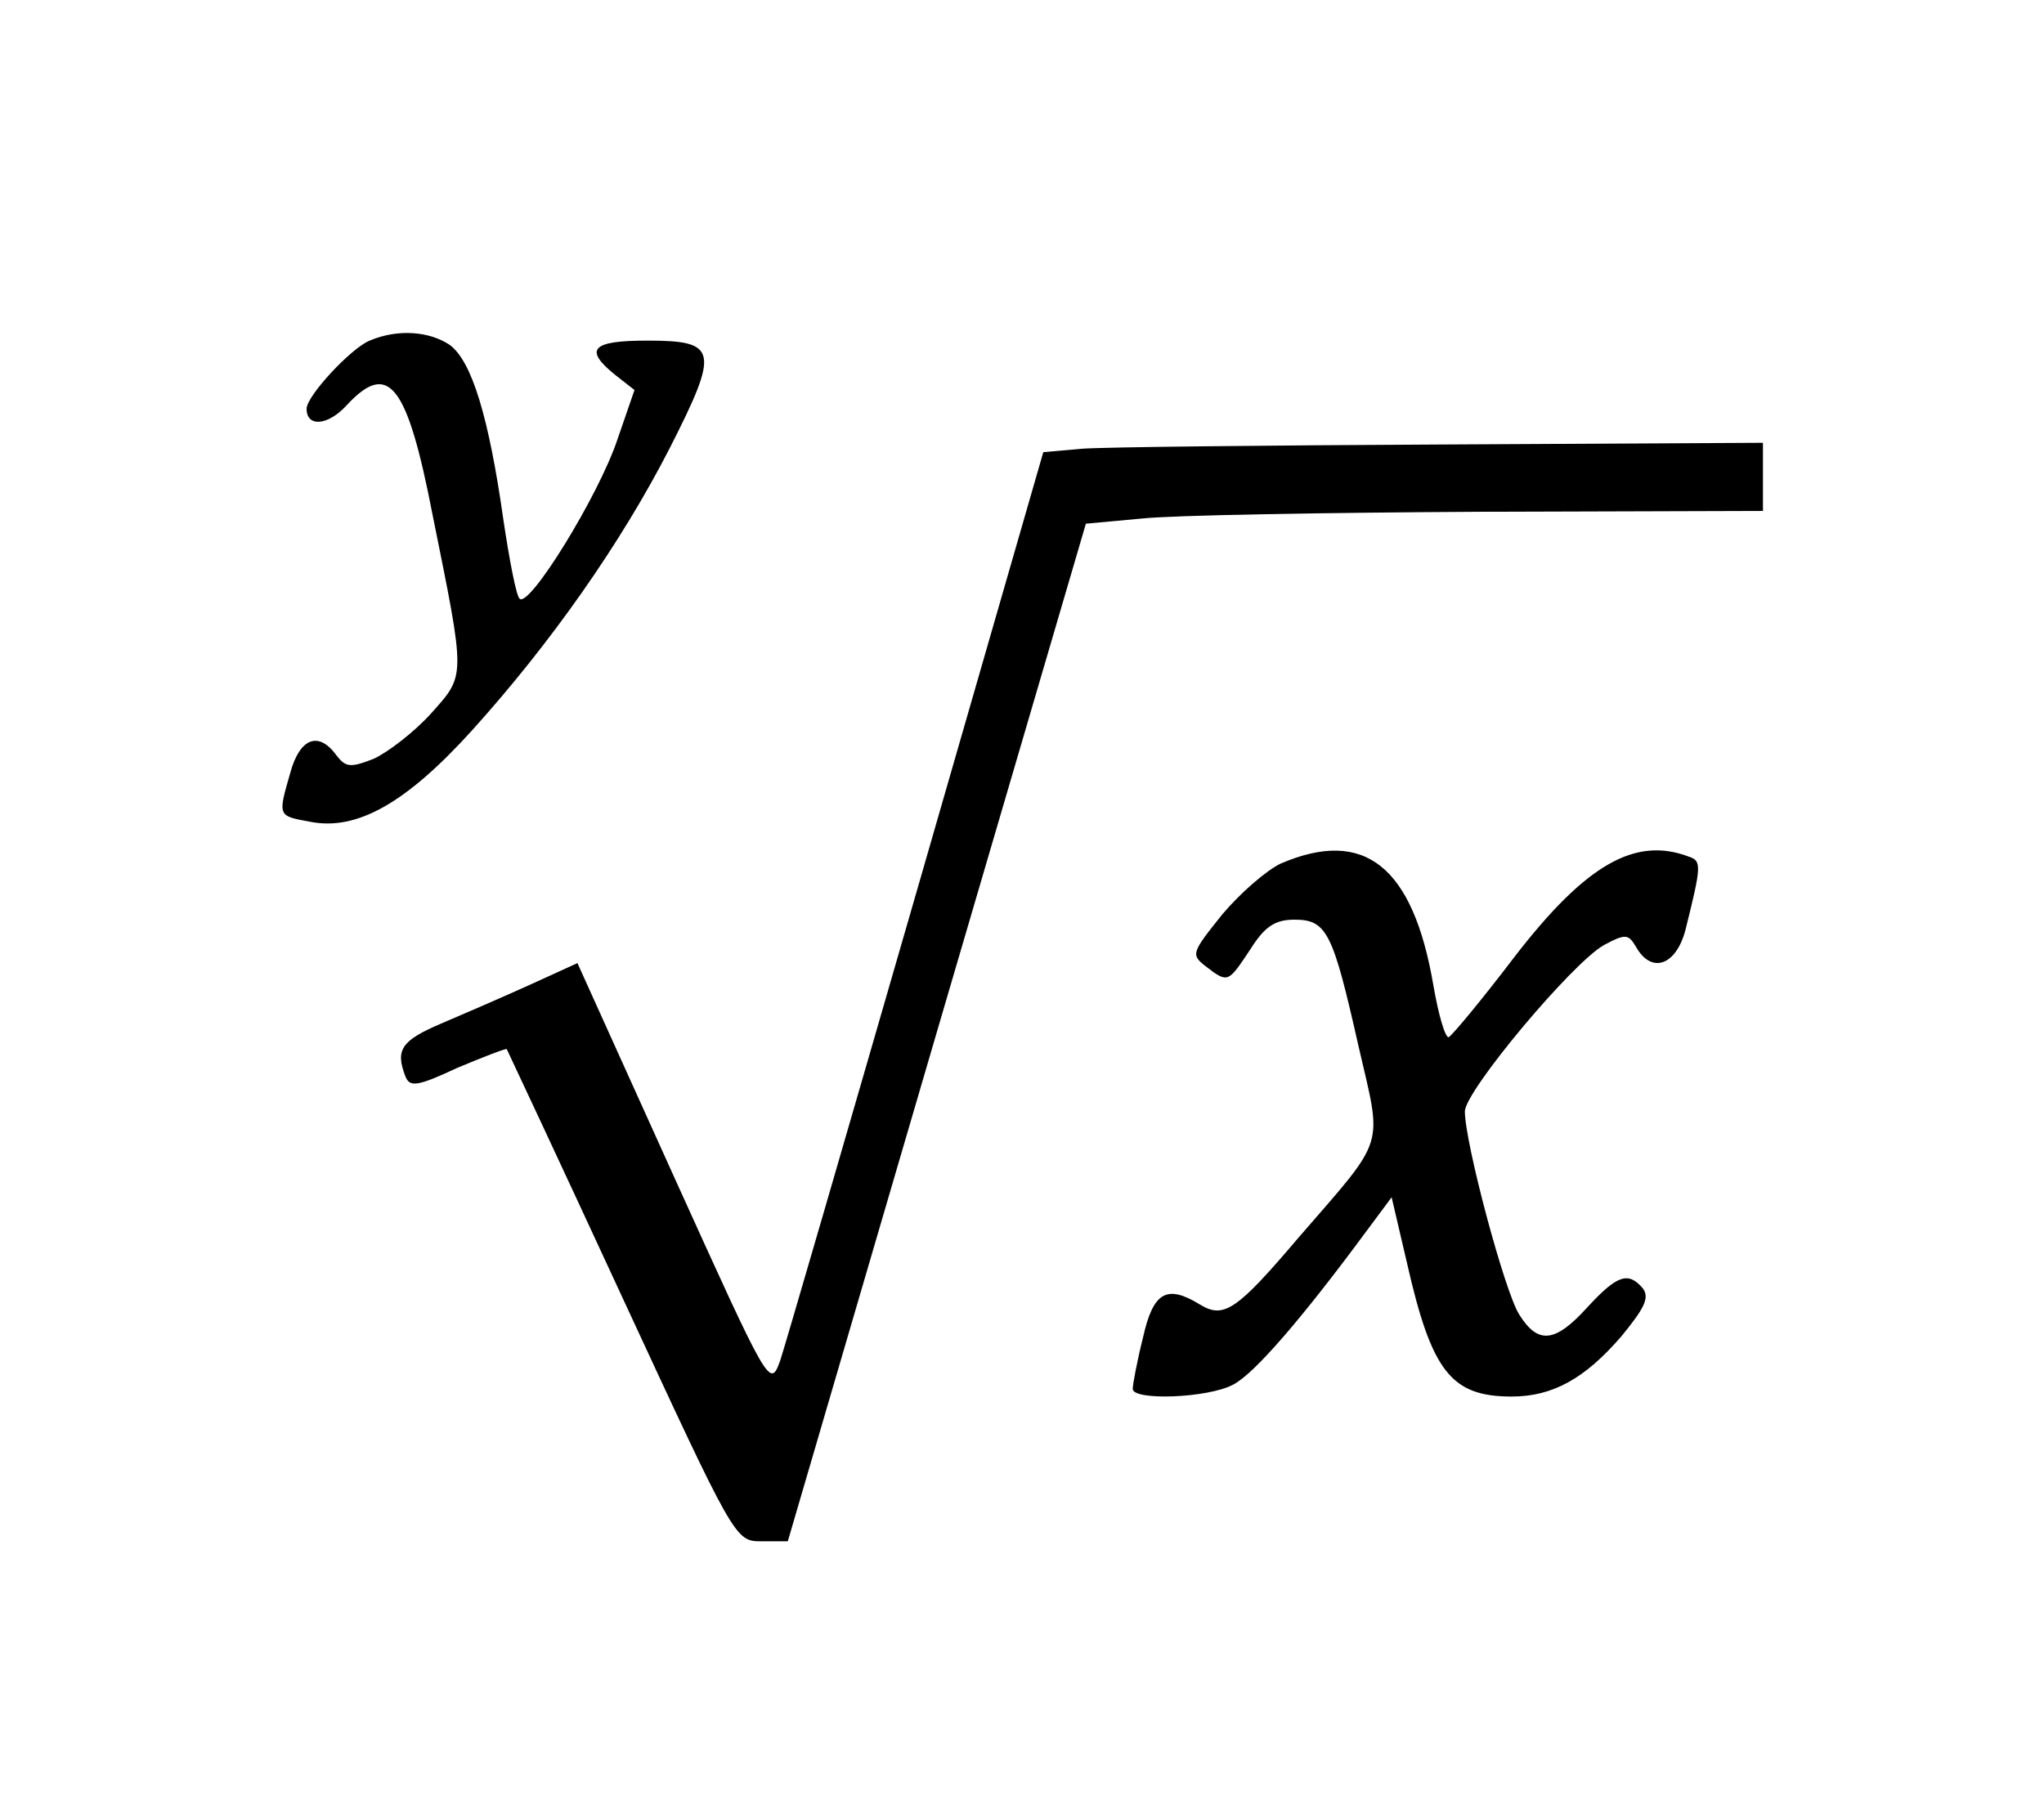 <?xml version="1.0" standalone="no"?>
<!DOCTYPE svg PUBLIC "-//W3C//DTD SVG 20010904//EN"
 "http://www.w3.org/TR/2001/REC-SVG-20010904/DTD/svg10.dtd">
<svg version="1.0" xmlns="http://www.w3.org/2000/svg"
 width="240pt" height="212pt" viewBox="0 0 240 212"
 preserveAspectRatio="xMidYMid meet">
<g transform="translate(0,212) scale(0.1,-0.1)"
fill="#000000" stroke="none">
<path d="M434 1720 c-22 -9 -74 -65 -74 -80 0 -22 25 -20 47 4 49 53 71 26
101 -129 39 -193 39 -187 -2 -233 -20 -22 -50 -45 -67 -53 -28 -11 -33 -10
-44 4 -21 29 -43 20 -54 -20 -15 -52 -15 -51 23 -58 55 -11 113 22 190 107 93
103 175 220 232 331 59 116 57 127 -26 127 -65 0 -75 -10 -38 -40 l23 -18 -20
-58 c-22 -66 -104 -199 -115 -187 -4 4 -12 46 -19 93 -17 120 -37 186 -63 205
-24 16 -61 19 -94 5z"/>
<path d="M1270 1593 l-45 -4 -149 -517 c-82 -284 -154 -532 -160 -550 -12 -33
-13 -30 -125 217 l-113 250 -57 -26 c-31 -14 -77 -34 -103 -45 -47 -20 -54
-31 -42 -62 5 -13 14 -12 61 10 31 13 57 23 58 22 1 -2 62 -132 135 -290 133
-287 133 -288 164 -288 l31 0 175 598 175 597 65 6 c36 4 215 7 398 8 l332 1
0 40 0 40 -377 -2 c-208 -1 -398 -3 -423 -5z"/>
<path d="M1504 1106 c-17 -8 -48 -35 -69 -60 -36 -45 -37 -47 -19 -61 26 -20
26 -19 52 20 17 27 29 35 52 35 38 0 45 -15 75 -148 28 -122 34 -105 -70 -225
-73 -86 -88 -96 -116 -79 -39 24 -55 15 -67 -39 -7 -28 -12 -55 -12 -60 0 -14
88 -11 118 5 25 13 81 78 157 181 l29 39 18 -77 c29 -128 52 -157 123 -157 48
0 86 21 129 71 27 33 33 45 25 56 -17 20 -30 16 -65 -22 -38 -42 -58 -44 -80
-9 -17 26 -64 202 -64 239 1 25 126 174 163 195 26 14 29 13 38 -2 18 -32 47
-22 58 20 19 76 19 81 4 86 -63 24 -121 -9 -205 -118 -38 -50 -73 -92 -77 -94
-4 -1 -12 26 -18 61 -24 140 -81 185 -179 143z"/>
</g>
</svg>
